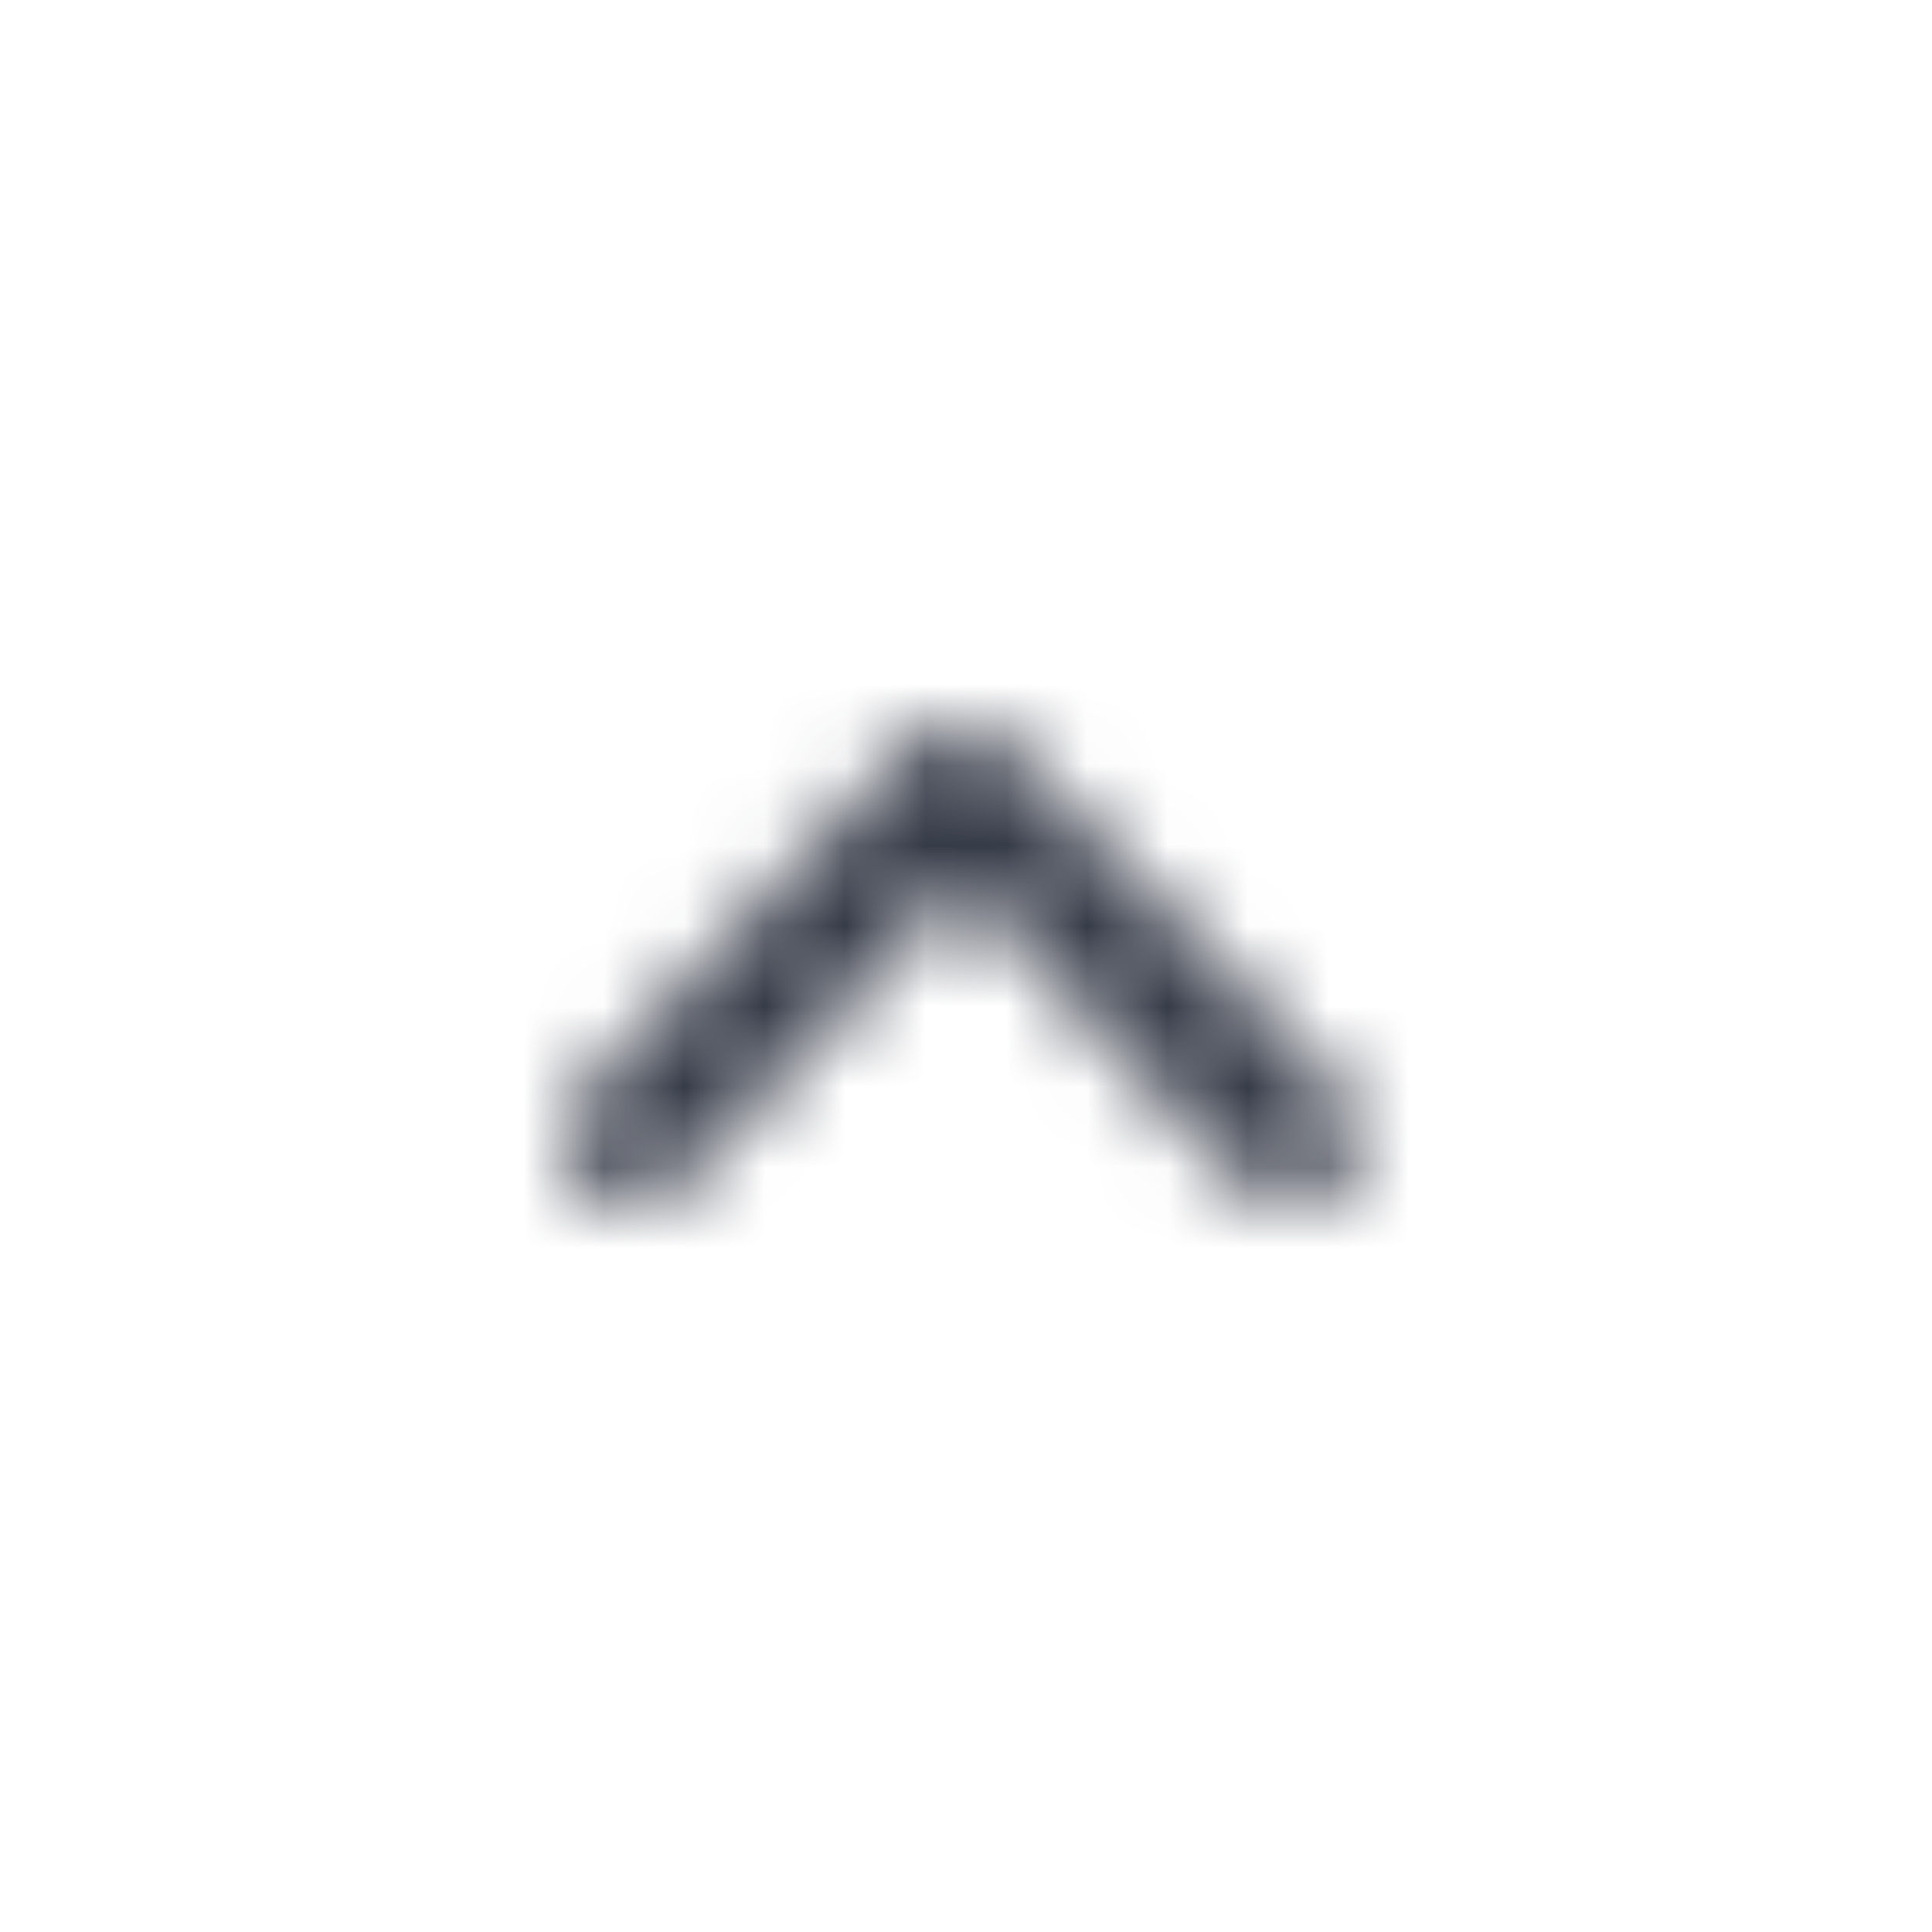 <svg width="24" height="24" viewBox="0 0 24 24" fill="none" xmlns="http://www.w3.org/2000/svg">
<mask id="mask0" mask-type="alpha" maskUnits="userSpaceOnUse" x="7" y="9" width="10" height="6">
<path fill-rule="evenodd" clip-rule="evenodd" d="M12.464 9.217C12.428 9.19 12.389 9.166 12.348 9.146C12.306 9.112 12.26 9.083 12.211 9.058C12.161 9.042 12.109 9.031 12.057 9.025C11.957 8.992 11.849 8.992 11.749 9.025C11.697 9.031 11.645 9.042 11.595 9.058C11.546 9.083 11.5 9.112 11.457 9.146C11.417 9.166 11.378 9.19 11.342 9.217L7.216 13.618C6.911 13.952 6.931 14.469 7.261 14.777C7.591 15.086 8.108 15.072 8.421 14.746L11.947 10.989L15.473 14.746C15.786 15.072 16.303 15.086 16.633 14.777C16.962 14.469 16.983 13.952 16.678 13.618L12.464 9.217Z" fill="white"/>
</mask>
<g mask="url(#mask0)">
<rect width="24" height="24" fill="#363B48"/>
</g>
</svg>
